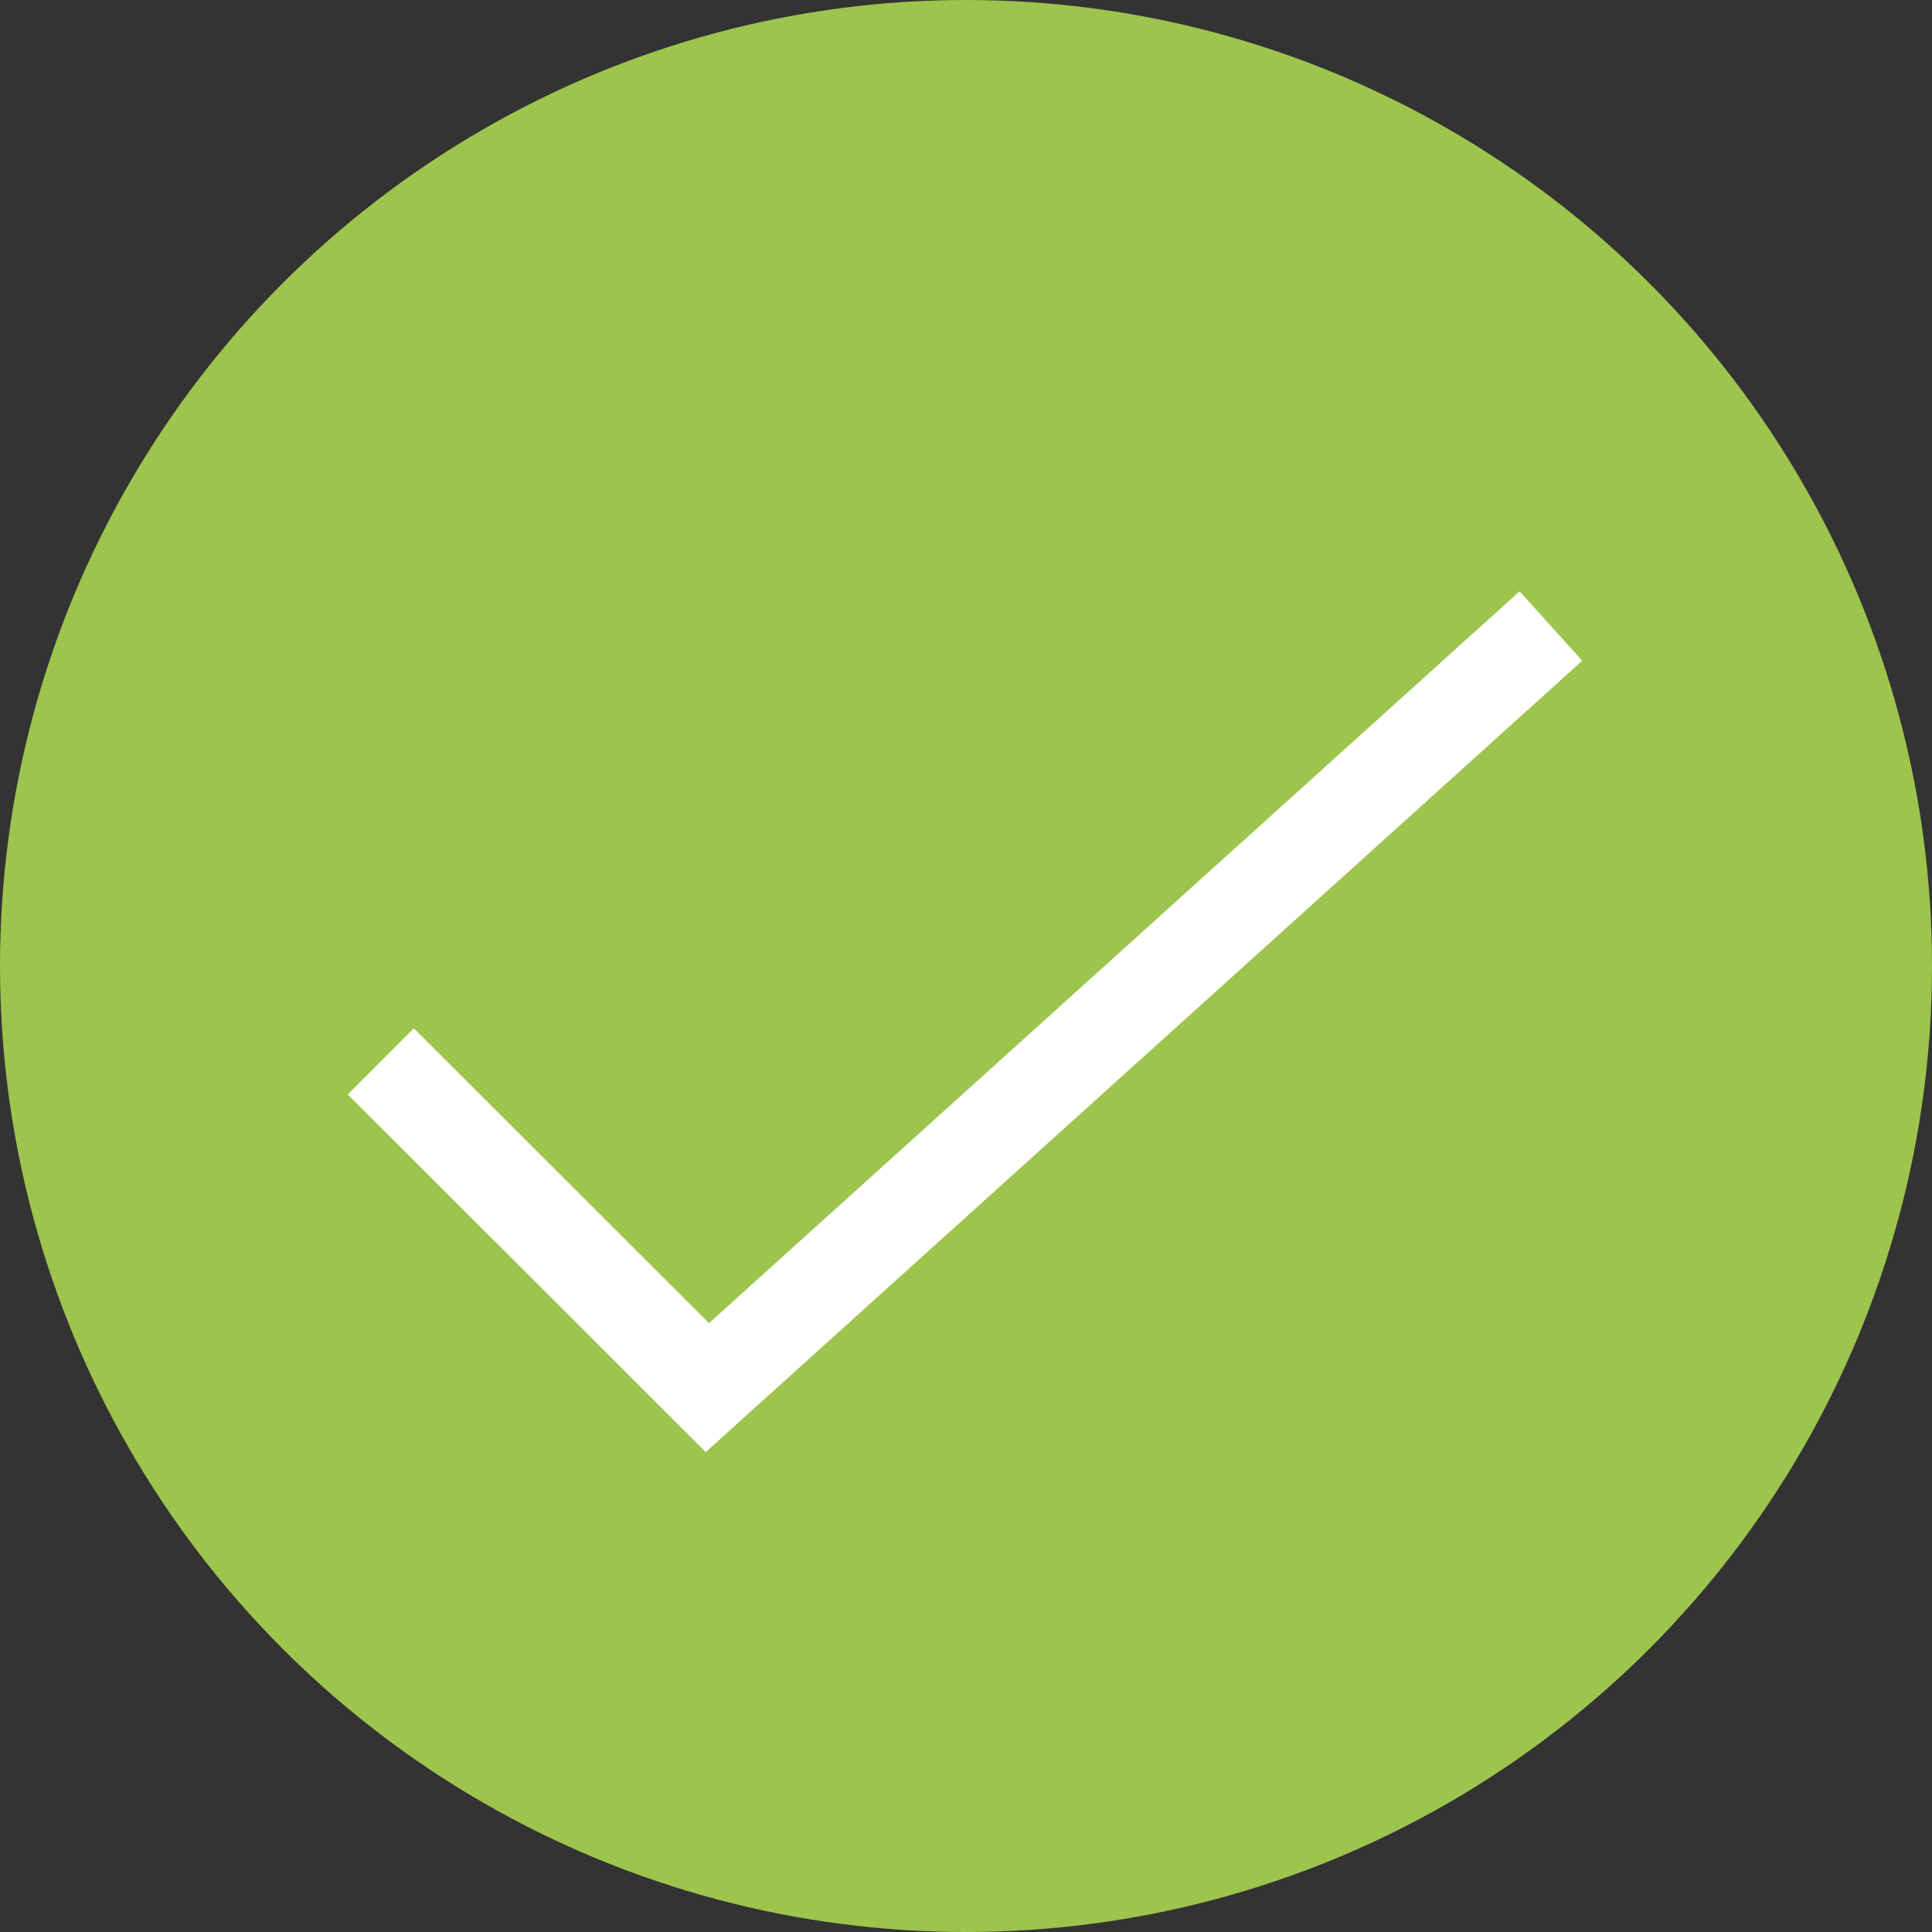 <svg xmlns="http://www.w3.org/2000/svg" viewBox="0 0 62 62" style="stroke: none !important;"><rect x="0" y="0" width="62" height="62" fill="#333333" stroke="none"/><defs><style>.cls-1{fill:#9dc44d;}.cls-2{fill:none;stroke:#fff;stroke-miterlimit:10;stroke-width:3px;}</style></defs><title>icon-palomita</title><g id="Capa_2" data-name="Capa 2"><g id="Capa_1-2" data-name="Capa 1"><circle class="cls-1" cx="31" cy="31" r="31"/><polyline class="cls-2" points="12.22 34.06 22.7 44.53 49.77 20.09"/></g></g></svg>